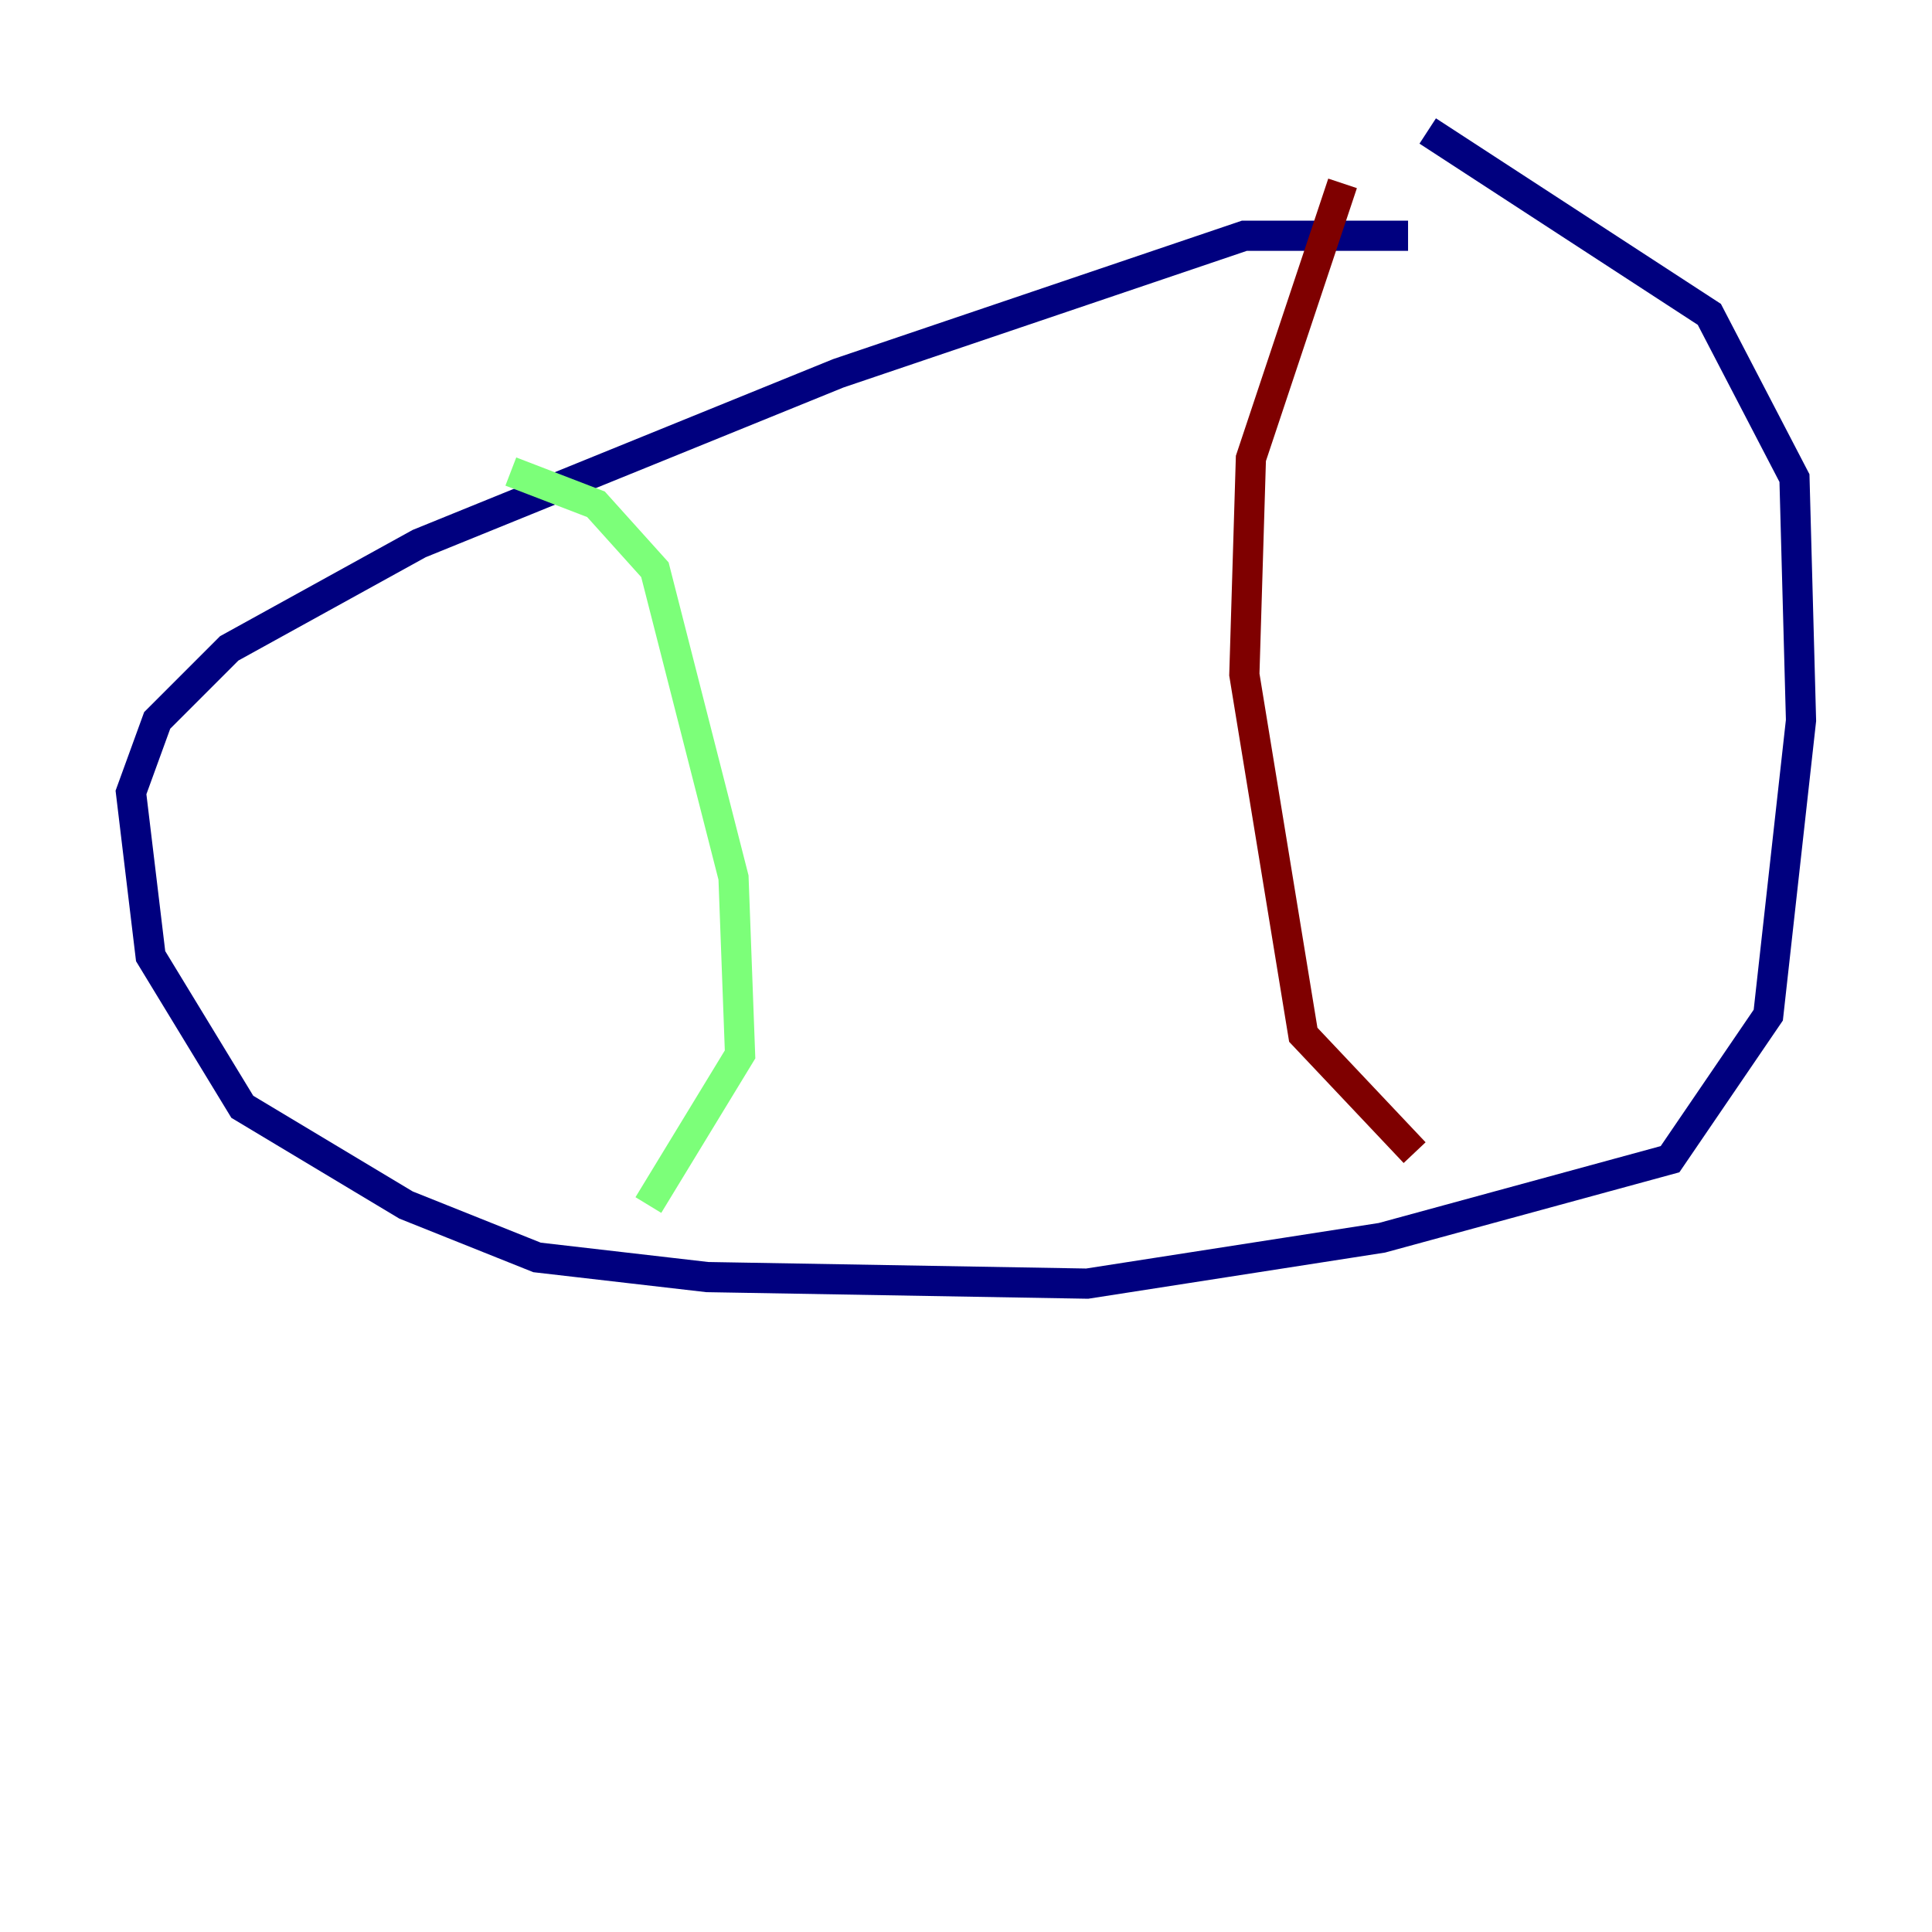 <?xml version="1.0" encoding="utf-8" ?>
<svg baseProfile="tiny" height="128" version="1.2" viewBox="0,0,128,128" width="128" xmlns="http://www.w3.org/2000/svg" xmlns:ev="http://www.w3.org/2001/xml-events" xmlns:xlink="http://www.w3.org/1999/xlink"><defs /><polyline fill="none" points="93.288,15.62 82.441,15.62 55.539,24.732 27.77,36.014 15.186,42.956 10.414,47.729 8.678,52.502 9.98,63.349 16.054,73.329 26.902,79.837 35.58,83.308 46.861,84.61 72.027,85.044 91.552,82.007 110.644,76.8 117.153,67.254 119.322,47.729 118.888,31.675 113.248,20.827 94.59,8.678" stroke="#00007f" stroke-width="2" /><polyline fill="none" points="33.844,31.241 39.485,33.41 43.39,37.749 48.597,58.142 49.031,69.858 42.956,79.837" stroke="#7cff79" stroke-width="2" /><polyline fill="none" points="88.949,12.149 82.875,30.373 82.441,44.691 86.346,68.556 93.722,76.366" stroke="#7f0000" stroke-width="2" /></svg>